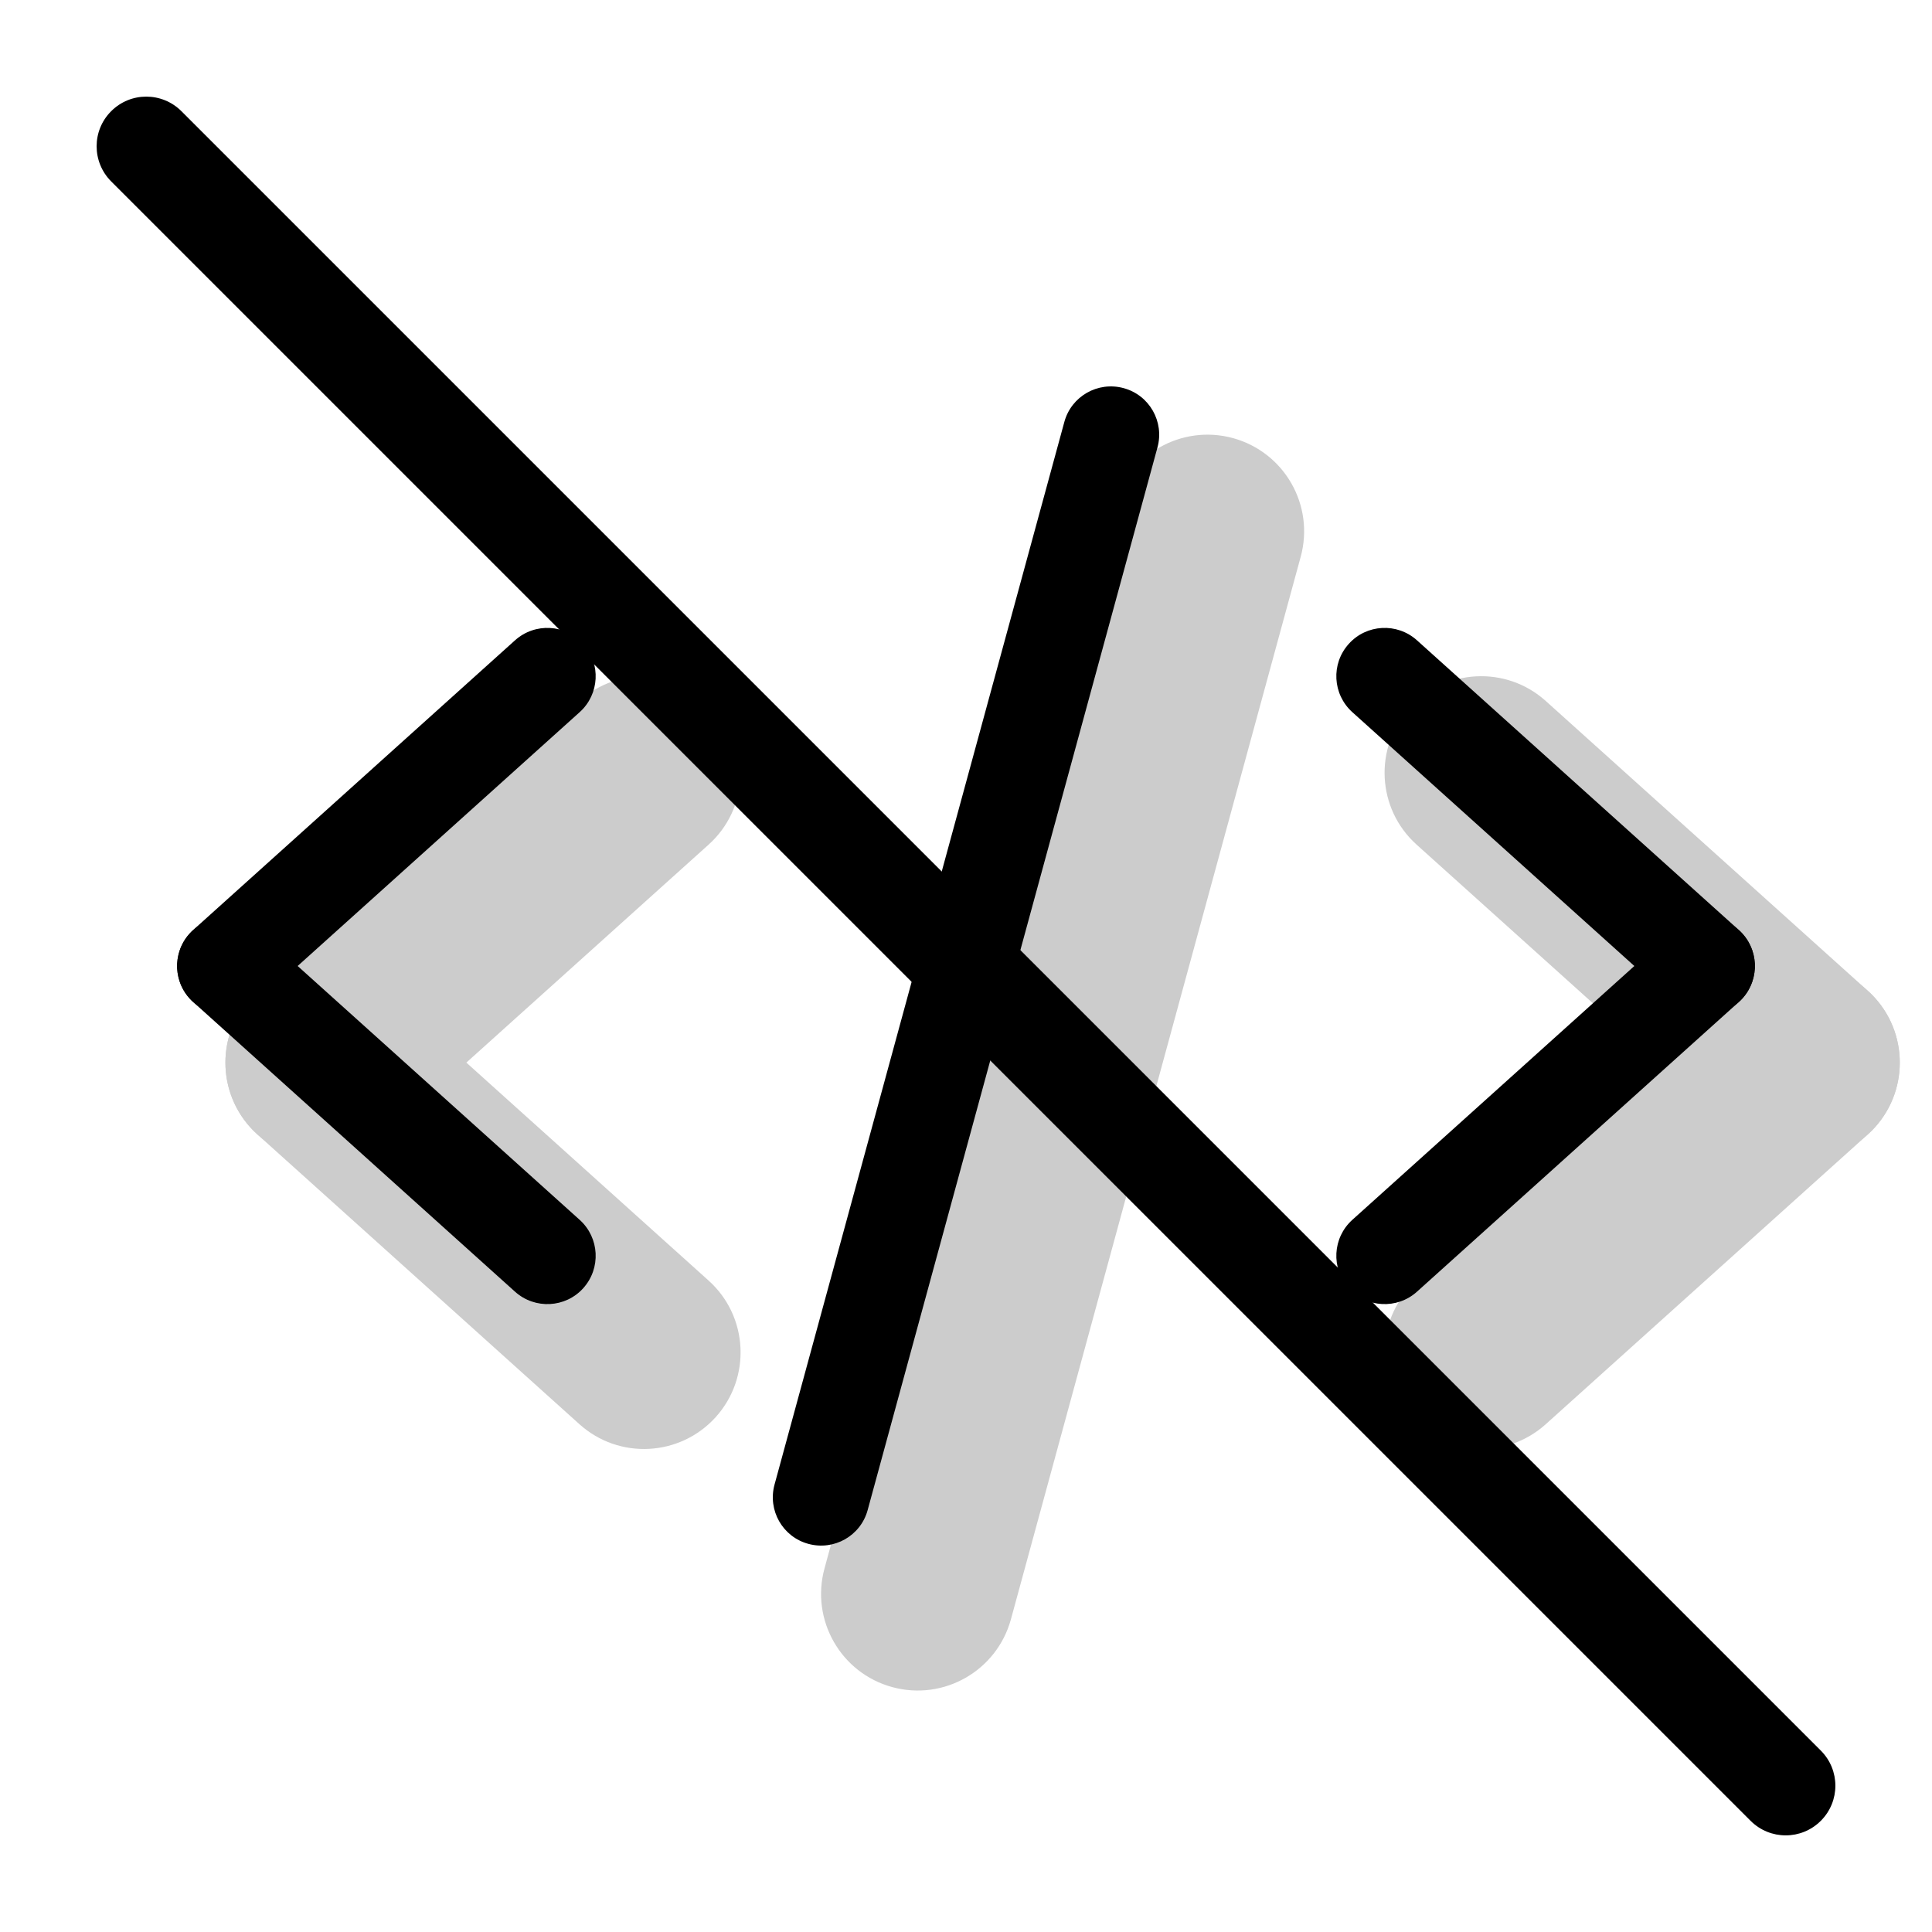 <svg width="20" height="20" viewBox="0 0 20 20" fill="none" xmlns="http://www.w3.org/2000/svg"><g opacity="0.2"><path fill-rule="evenodd" clip-rule="evenodd" d="M2.59 10.331C2.959 9.921 3.592 9.887 4.002 10.257L7.336 13.257C7.746 13.626 7.779 14.258 7.41 14.669C7.04 15.079 6.408 15.113 5.998 14.743L2.664 11.743C2.254 11.374 2.221 10.742 2.59 10.331Z" fill="currentColor"/><path fill-rule="evenodd" clip-rule="evenodd" d="M7.41 7.331C7.779 7.742 7.746 8.374 7.336 8.743L4.002 11.743C3.592 12.113 2.959 12.079 2.59 11.669C2.221 11.258 2.254 10.626 2.664 10.257L5.998 7.257C6.408 6.887 7.04 6.921 7.41 7.331Z" fill="currentColor"/><path fill-rule="evenodd" clip-rule="evenodd" d="M19.41 10.331C19.779 10.742 19.746 11.374 19.336 11.743L16.002 14.743C15.592 15.113 14.959 15.079 14.59 14.669C14.22 14.258 14.254 13.626 14.664 13.257L17.998 10.257C18.408 9.887 19.04 9.921 19.41 10.331Z" fill="currentColor"/><path fill-rule="evenodd" clip-rule="evenodd" d="M14.59 7.331C14.959 6.921 15.592 6.887 16.002 7.257L19.336 10.257C19.746 10.626 19.779 11.258 19.41 11.669C19.04 12.079 18.408 12.113 17.998 11.743L14.664 8.743C14.254 8.374 14.22 7.742 14.59 7.331Z" fill="currentColor"/><path fill-rule="evenodd" clip-rule="evenodd" d="M12.763 4.535C13.296 4.681 13.61 5.23 13.465 5.763L10.465 16.763C10.319 17.296 9.77 17.61 9.237 17.465C8.704 17.32 8.39 16.77 8.535 16.237L11.535 5.237C11.68 4.704 12.23 4.39 12.763 4.535Z" fill="currentColor"/></g><path fill-rule="evenodd" clip-rule="evenodd" d="M1.962 9.666C2.146 9.46 2.463 9.444 2.668 9.628L6.001 12.628C6.206 12.813 6.223 13.129 6.038 13.335C5.854 13.54 5.537 13.556 5.332 13.372L1.999 10.372C1.794 10.187 1.777 9.871 1.962 9.666Z" fill="currentColor"/><path fill-rule="evenodd" clip-rule="evenodd" d="M6.038 6.666C6.223 6.871 6.206 7.187 6.001 7.372L2.668 10.372C2.463 10.556 2.146 10.54 1.962 10.335C1.777 10.129 1.794 9.813 1.999 9.628L5.332 6.628C5.537 6.444 5.854 6.46 6.038 6.666Z" fill="currentColor"/><path fill-rule="evenodd" clip-rule="evenodd" d="M18.038 9.666C18.223 9.871 18.206 10.187 18.001 10.372L14.668 13.372C14.463 13.556 14.146 13.54 13.962 13.335C13.777 13.129 13.794 12.813 13.999 12.628L17.332 9.628C17.538 9.444 17.854 9.46 18.038 9.666Z" fill="currentColor"/><path fill-rule="evenodd" clip-rule="evenodd" d="M13.962 6.666C14.146 6.46 14.463 6.444 14.668 6.628L18.001 9.628C18.206 9.813 18.223 10.129 18.038 10.335C17.854 10.54 17.538 10.556 17.332 10.372L13.999 7.372C13.794 7.187 13.777 6.871 13.962 6.666Z" fill="currentColor"/><path fill-rule="evenodd" clip-rule="evenodd" d="M11.632 4.018C11.898 4.09 12.055 4.365 11.982 4.632L8.982 15.632C8.91 15.898 8.635 16.055 8.368 15.982C8.102 15.91 7.945 15.635 8.018 15.368L11.018 4.368C11.09 4.102 11.365 3.945 11.632 4.018Z" fill="currentColor"/><path d="M1.151 1.878C0.95 1.677 0.95 1.351 1.151 1.151C1.351 0.95 1.677 0.95 1.878 1.151L18.849 18.122C19.05 18.323 19.05 18.648 18.849 18.849C18.648 19.05 18.323 19.05 18.122 18.849L1.151 1.878Z" fill="currentColor"/></svg>